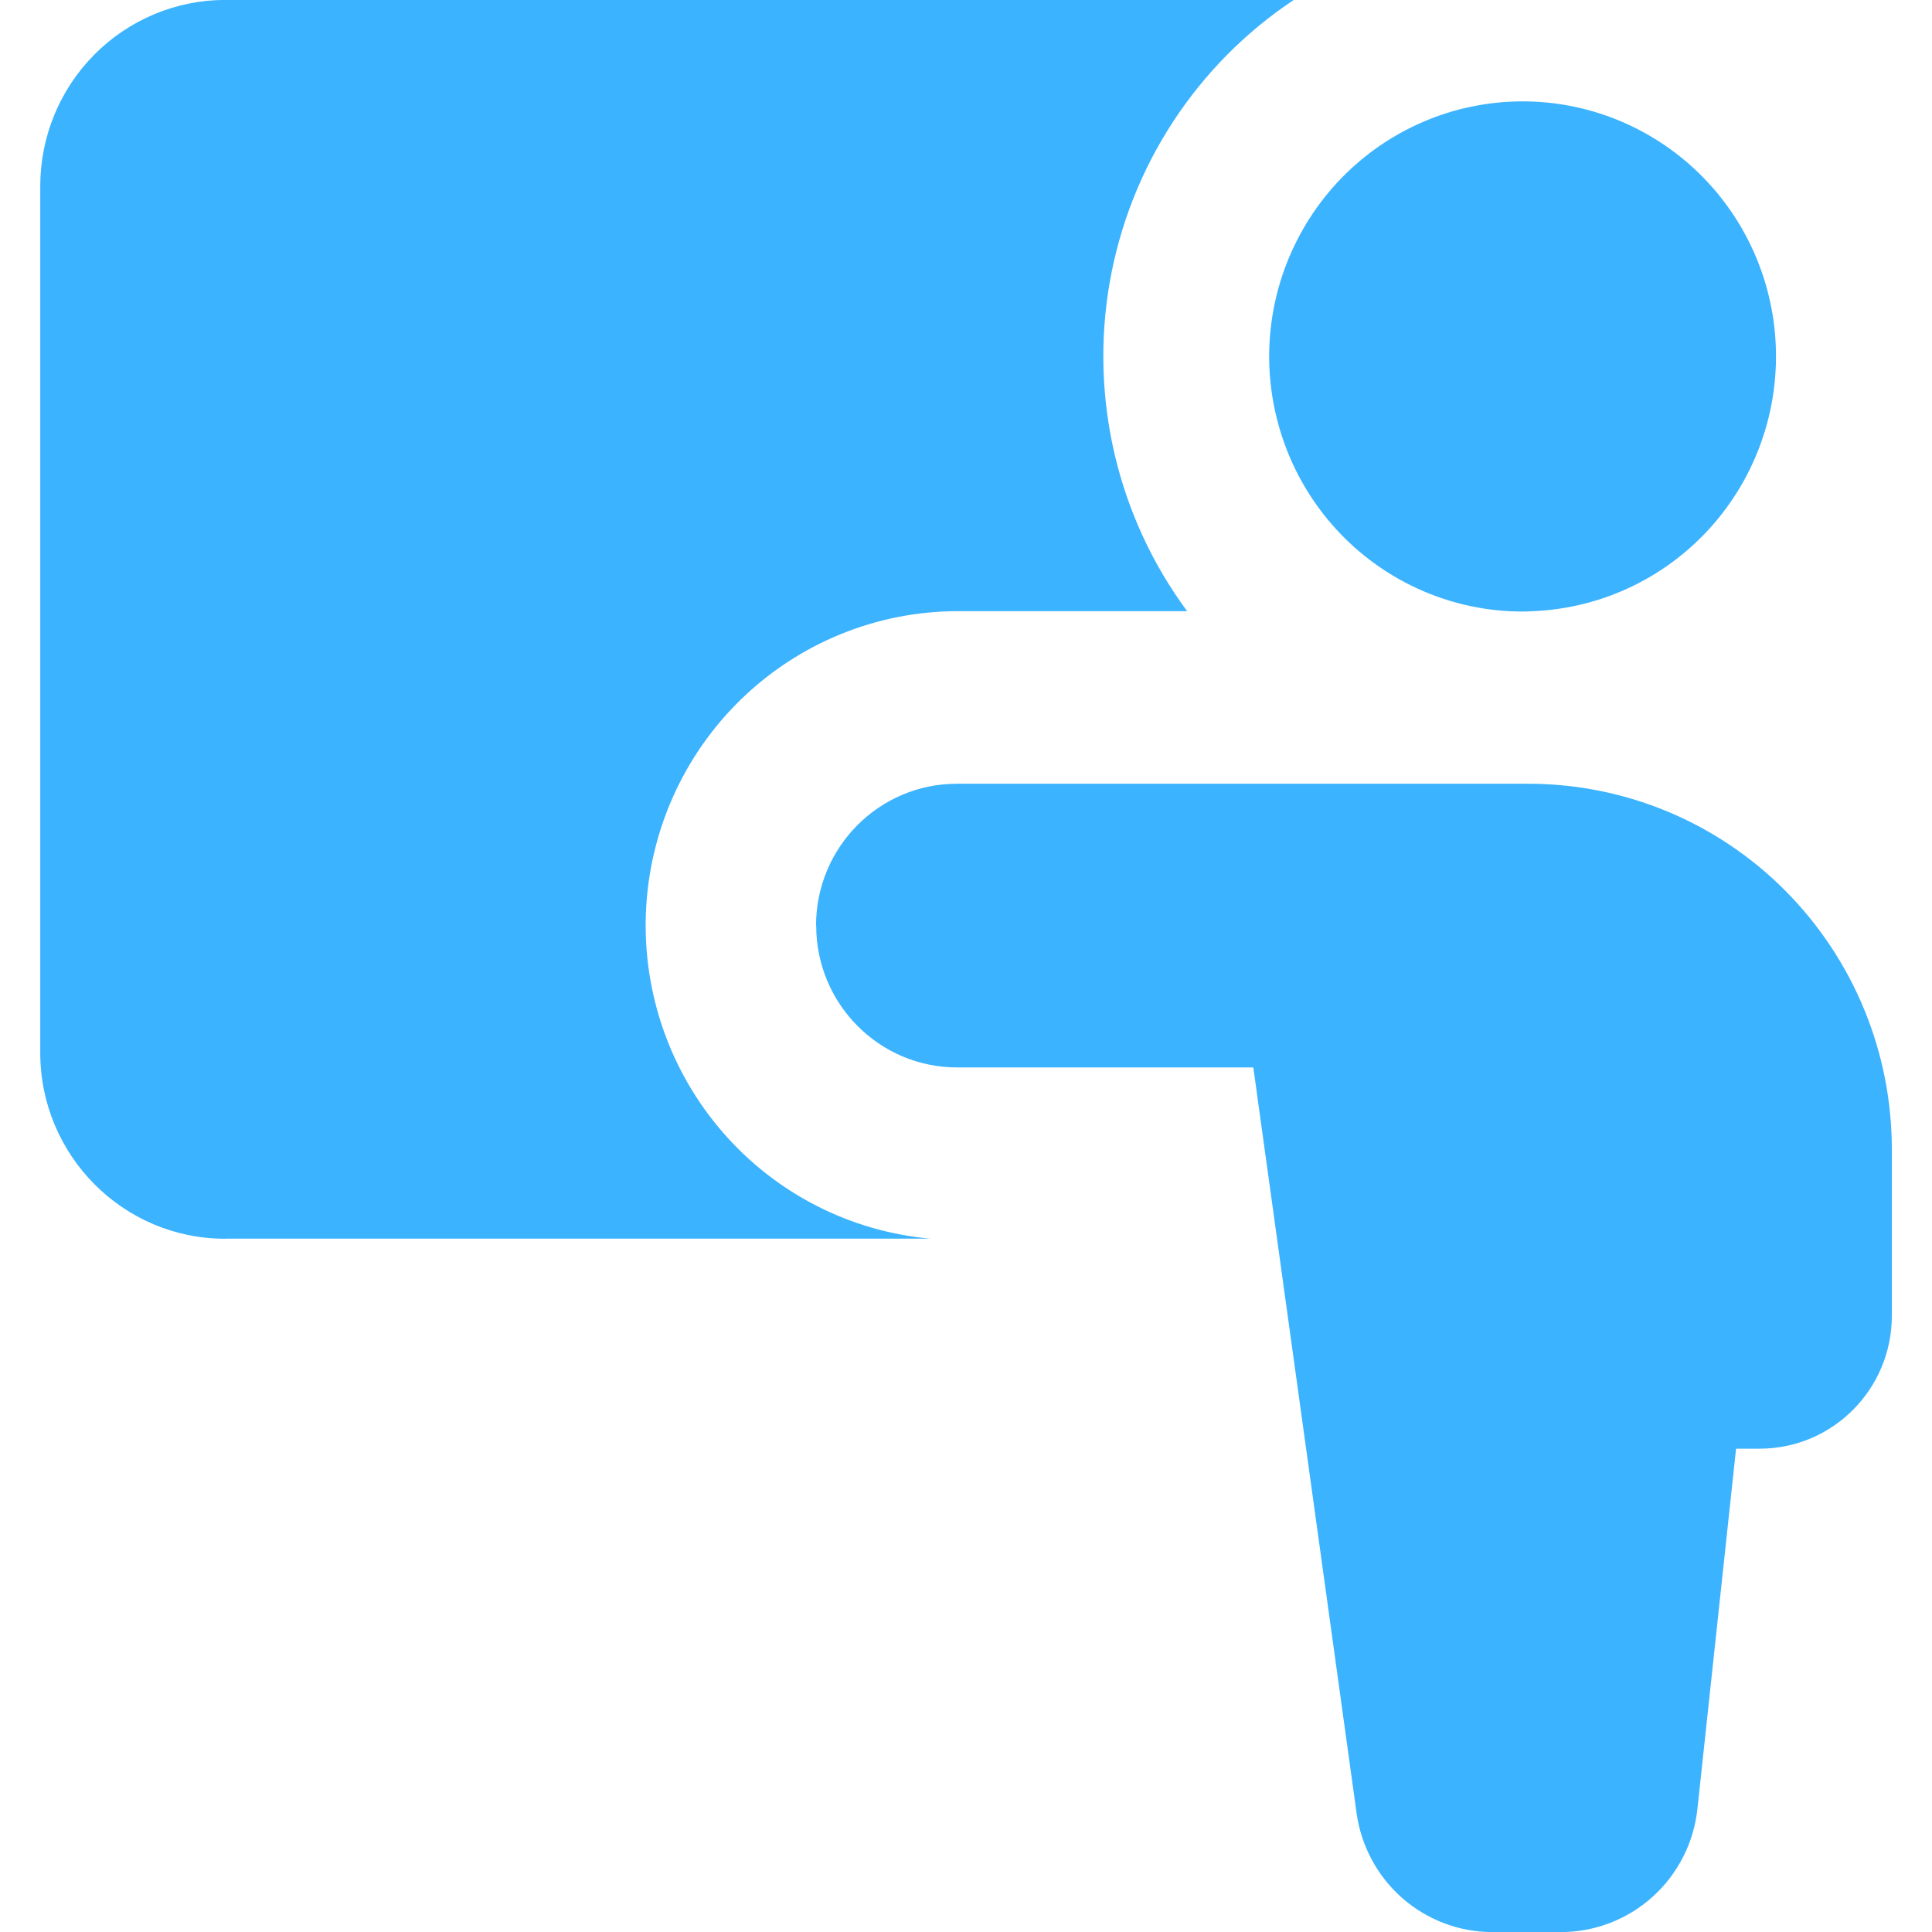 <!-- Generated by IcoMoon.io -->
<svg version="1.1" xmlns="http://www.w3.org/2000/svg" width="24" height="24" viewBox="0 0 24 24">
<path fill="#3bb3ff" d="M2.796 15.387h8.761c-0.994-0.089-1.916-0.56-2.574-1.316s-1.001-1.737-0.959-2.74c0.042-1.004 0.467-1.952 1.186-2.648s1.677-1.087 2.675-1.091h2.862c-0.428-0.579-0.734-1.24-0.899-1.942s-0.187-1.431-0.063-2.141 0.39-1.388 0.784-1.992c0.393-0.603 0.904-1.12 1.503-1.518h-13.276c-0.609 0.001-1.193 0.245-1.624 0.679s-0.672 1.022-0.672 1.635v10.764c0 1.275 1.029 2.311 2.296 2.311v-0.002zM18.987 7.596c-0.42 0.010-0.837-0.065-1.227-0.22s-0.746-0.386-1.046-0.682c-0.3-0.295-0.539-0.648-0.701-1.037s-0.247-0.807-0.247-1.229 0.084-0.84 0.247-1.229c0.163-0.389 0.401-0.742 0.701-1.037s0.656-0.527 1.046-0.682c0.39-0.155 0.807-0.229 1.227-0.22 0.822 0.019 1.604 0.361 2.179 0.953s0.896 1.386 0.896 2.214-0.322 1.622-0.896 2.214c-0.575 0.592-1.356 0.934-2.179 0.953zM10.137 11.498c0-0.974 0.784-1.762 1.75-1.762h7.099c0.593-0 1.18 0.117 1.728 0.345s1.046 0.563 1.465 0.985c0.419 0.422 0.752 0.923 0.979 1.474s0.343 1.142 0.343 1.739v2.066c0 0.912-0.736 1.651-1.642 1.651h-0.293l-0.48 4.474c-0.045 0.42-0.243 0.809-0.555 1.091s-0.717 0.439-1.137 0.44h-0.855c-0.411-0-0.808-0.15-1.118-0.421s-0.512-0.647-0.569-1.056l-1.283-9.264h-3.68c-0.966 0-1.75-0.789-1.75-1.761h-0.002z"></path>
</svg>
